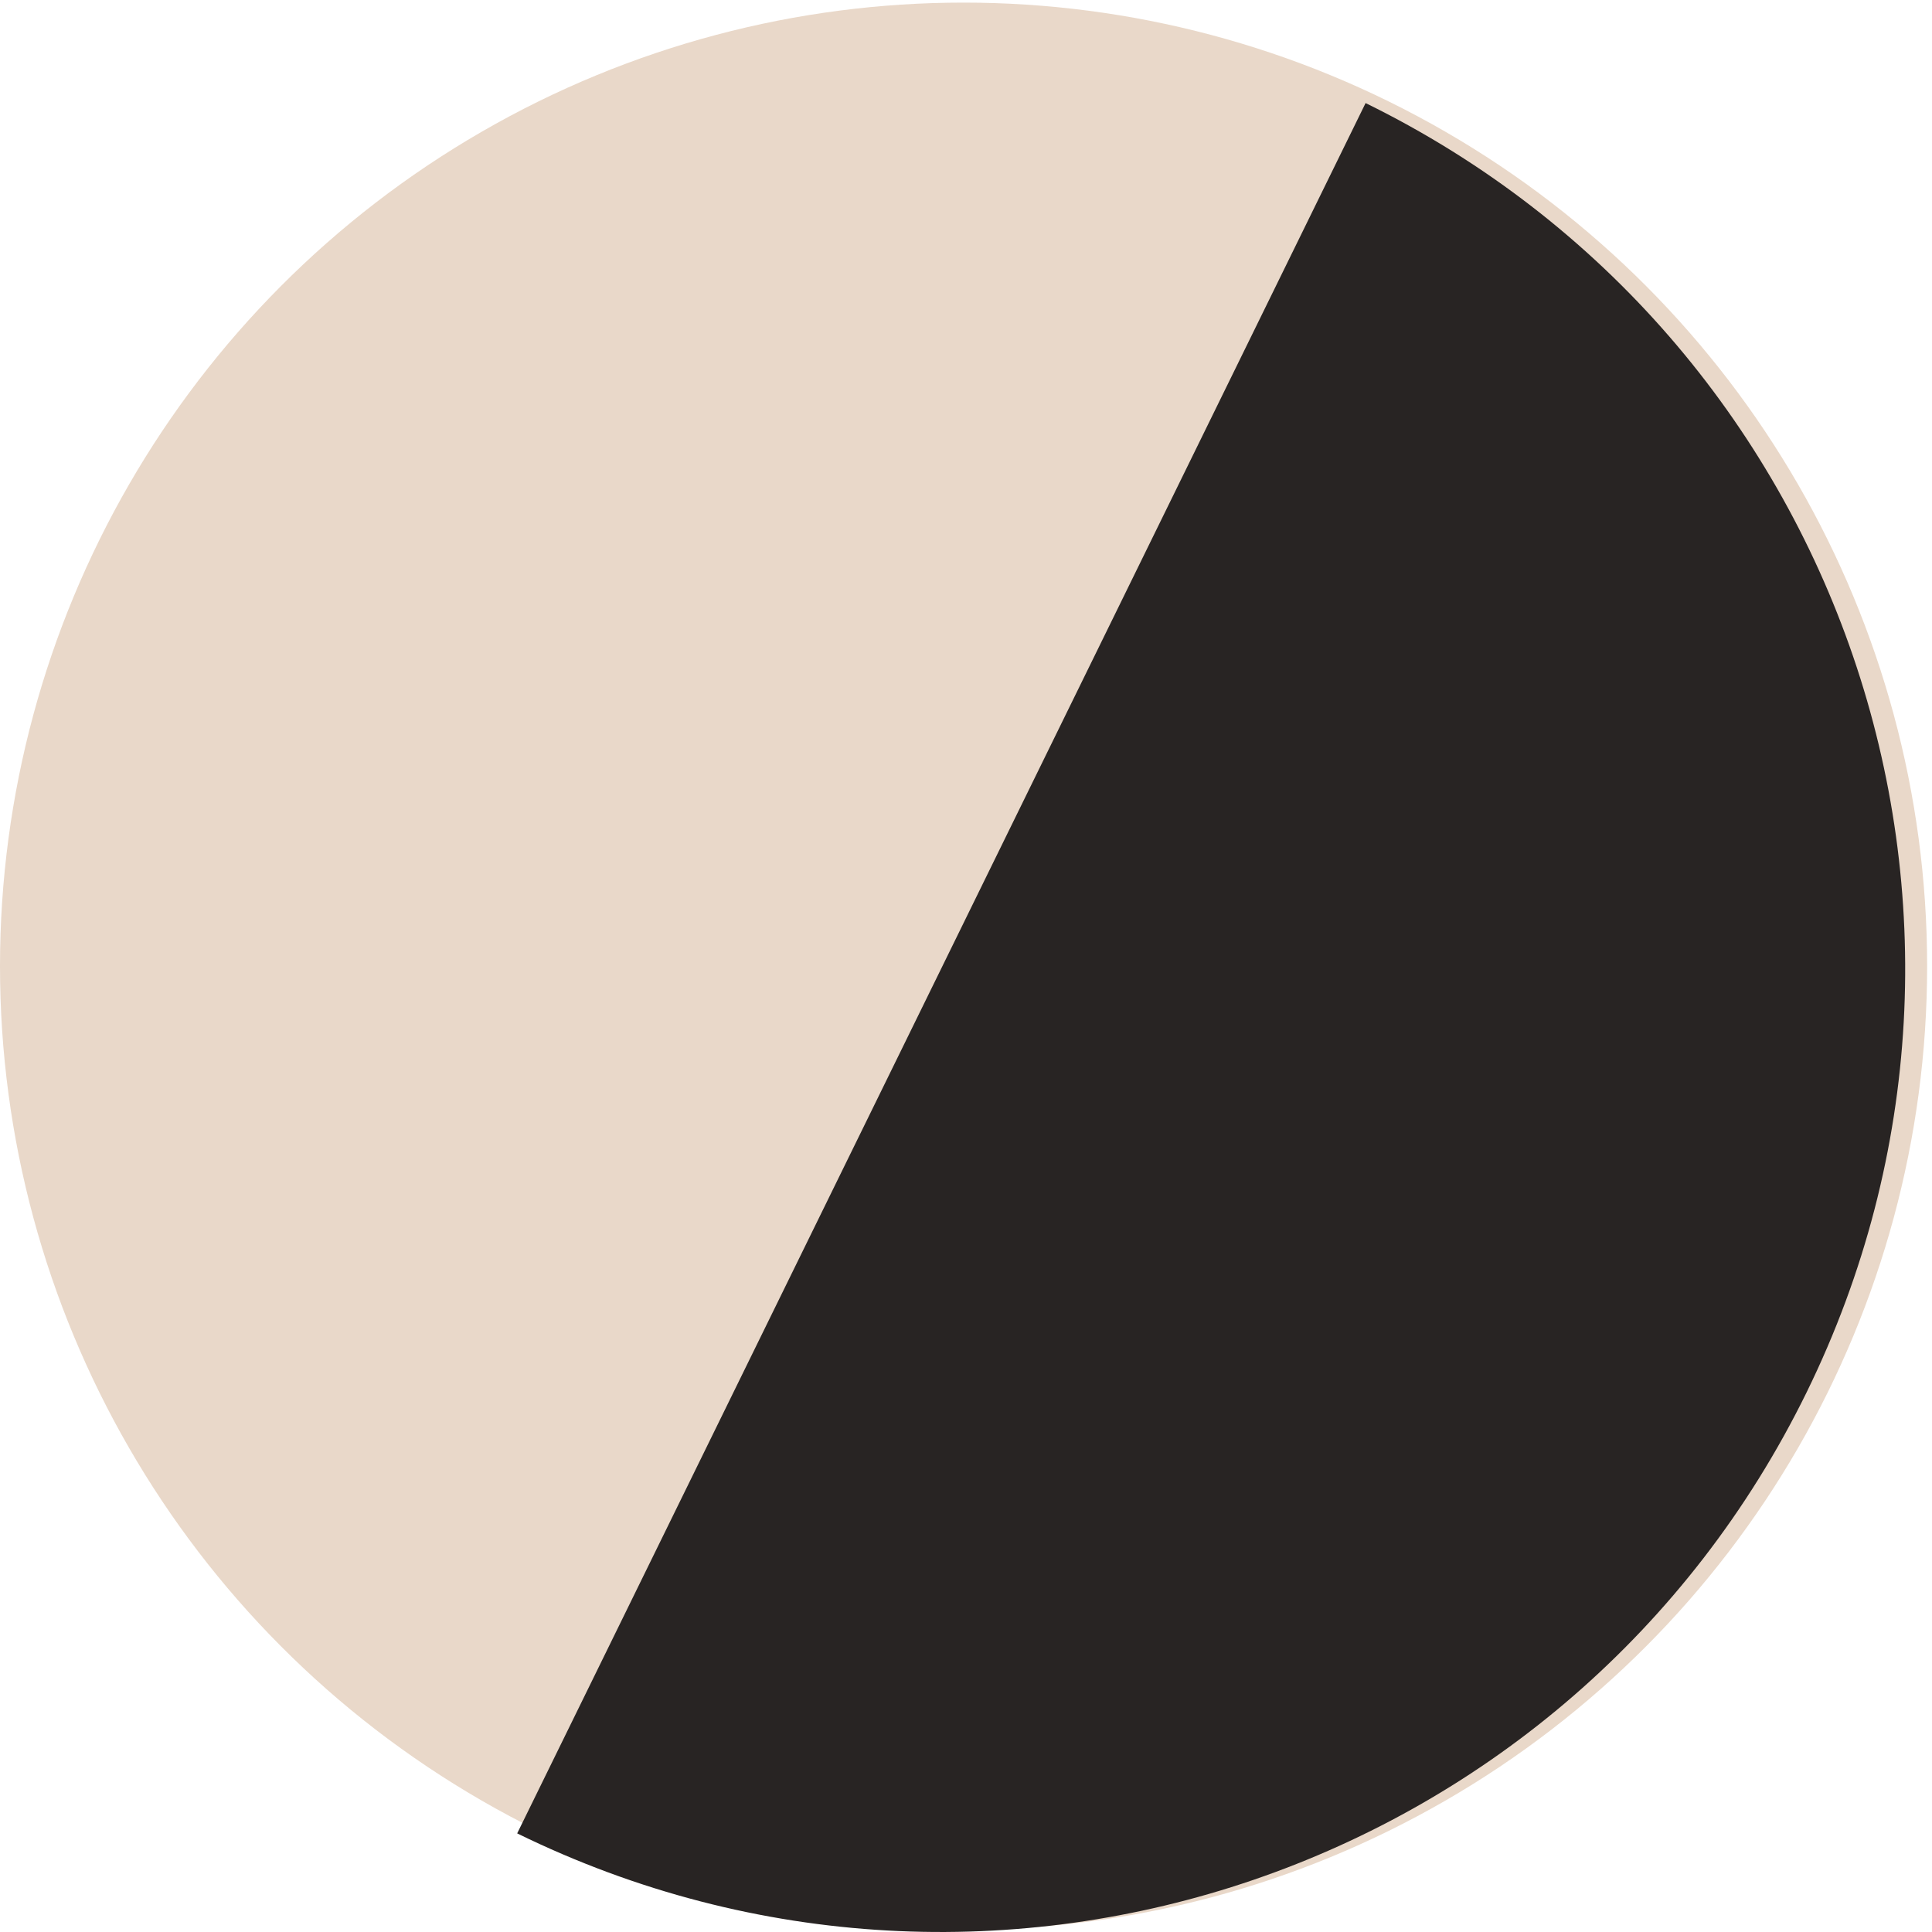 <svg width="23" height="23" viewBox="0 0 23 23" fill="none" xmlns="http://www.w3.org/2000/svg">
<circle cx="11.471" cy="11.502" r="11.471" fill="#E9D8C9"/>
<path d="M6.157 21.826C11.846 24.615 18.718 22.265 21.507 16.576C24.296 10.888 21.945 4.016 16.257 1.227L6.157 21.826Z" fill="#282423"/>
</svg>
